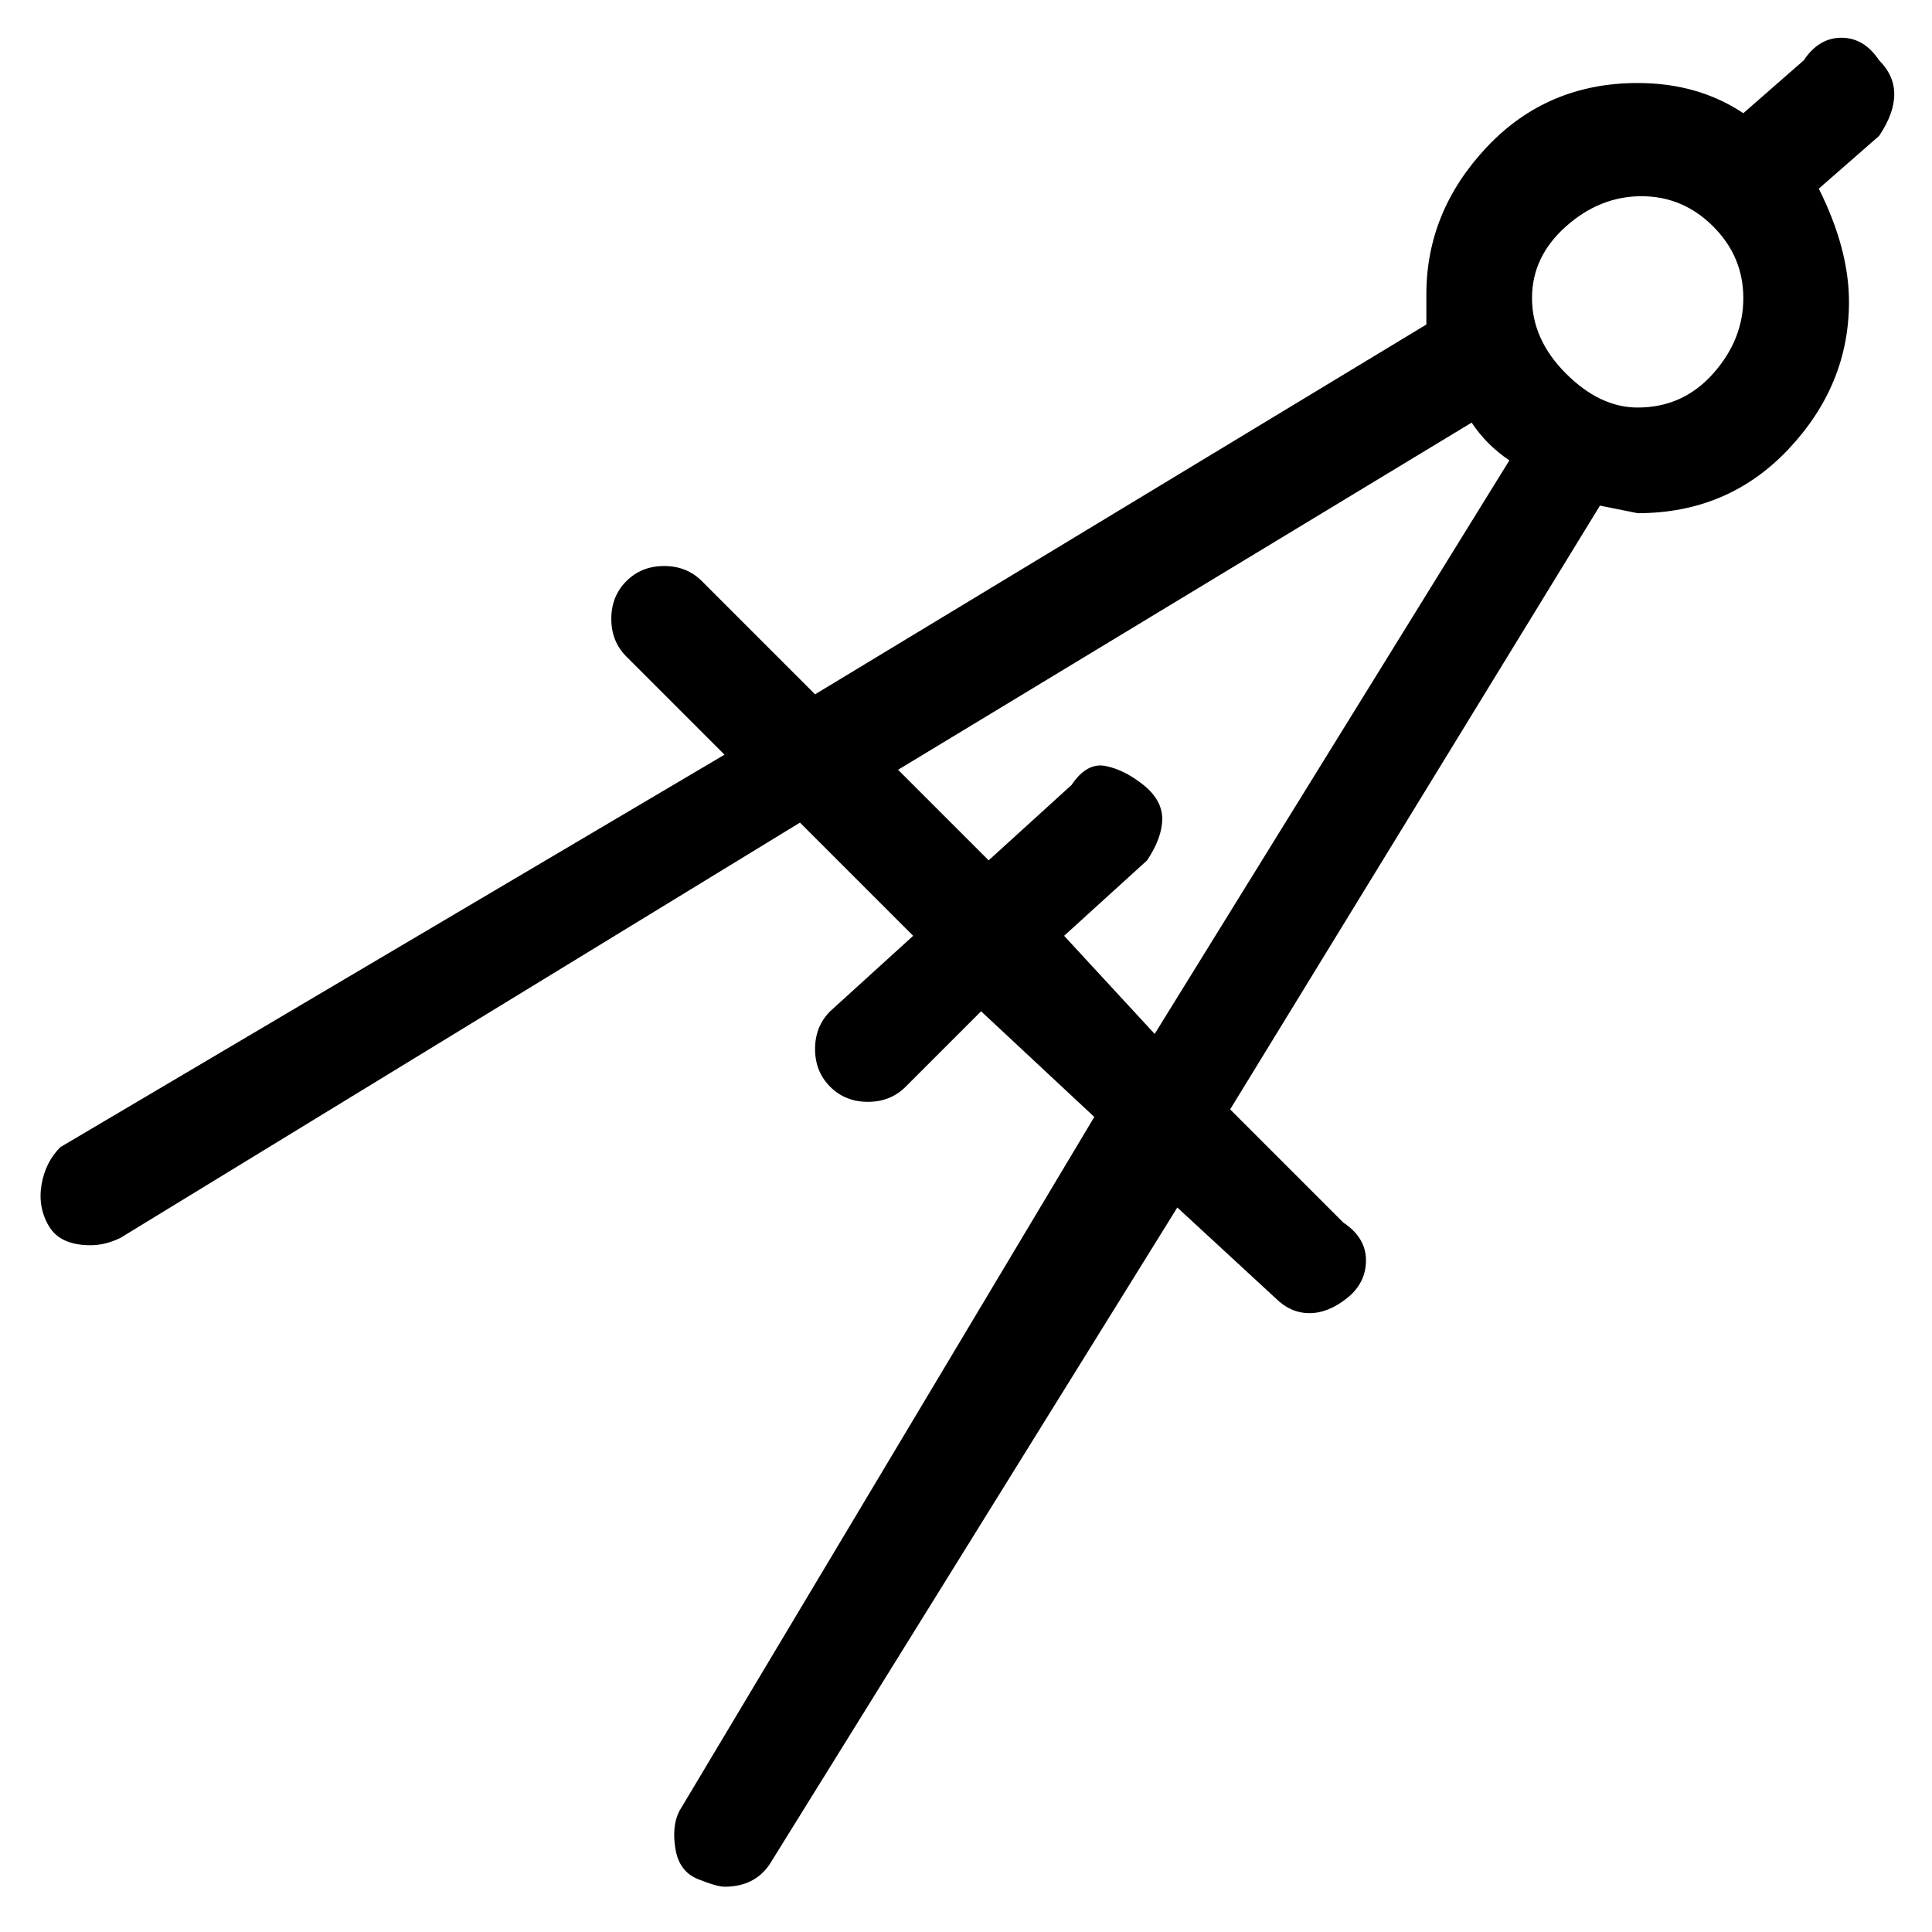 <svg viewBox="0 0 256 256" xmlns="http://www.w3.org/2000/svg">
  <path transform="scale(1, -1) translate(0, -256)" fill="currentColor" d="M249 248q-2 3 -5 3t-5 -3l-8 -7q-6 4 -14 4q-12 0 -20 -8.5t-8 -19.5v-4l-81 -49l-15 15q-2 2 -5 2t-5 -2t-2 -5t2 -5l13 -13l-88 -52q-2 -2 -2.5 -5t1 -5.5t5.5 -2.5q2 0 4 1l90 55l15 -15l-11 -10q-2 -2 -2 -5t2 -5t5 -2t5 2l10 10l15 -14l-55 -92q-1 -2 -0.5 -5t3 -4 t3.5 -1q4 0 6 3l54 87l13 -12q2 -2 4.5 -2t5 2t2.5 5t-3 5l-15 15l49 80l5 -1q12 0 20 8.5t8 19.5q0 7 -4 15l8 7q2 3 2 5.5t-2 4.5zM153 119l-12 13l11 10q2 3 2 5.5t-2.5 4.5t-5 2.5t-4.5 -2.5l-11 -10l-12 12l76 46q2 -3 5 -5zM217 202q-5 0 -9.5 4.5t-4.5 10t4.5 9.5 t10 4t9.5 -4t4 -9.5t-4 -10t-10 -4.5z" />
</svg>